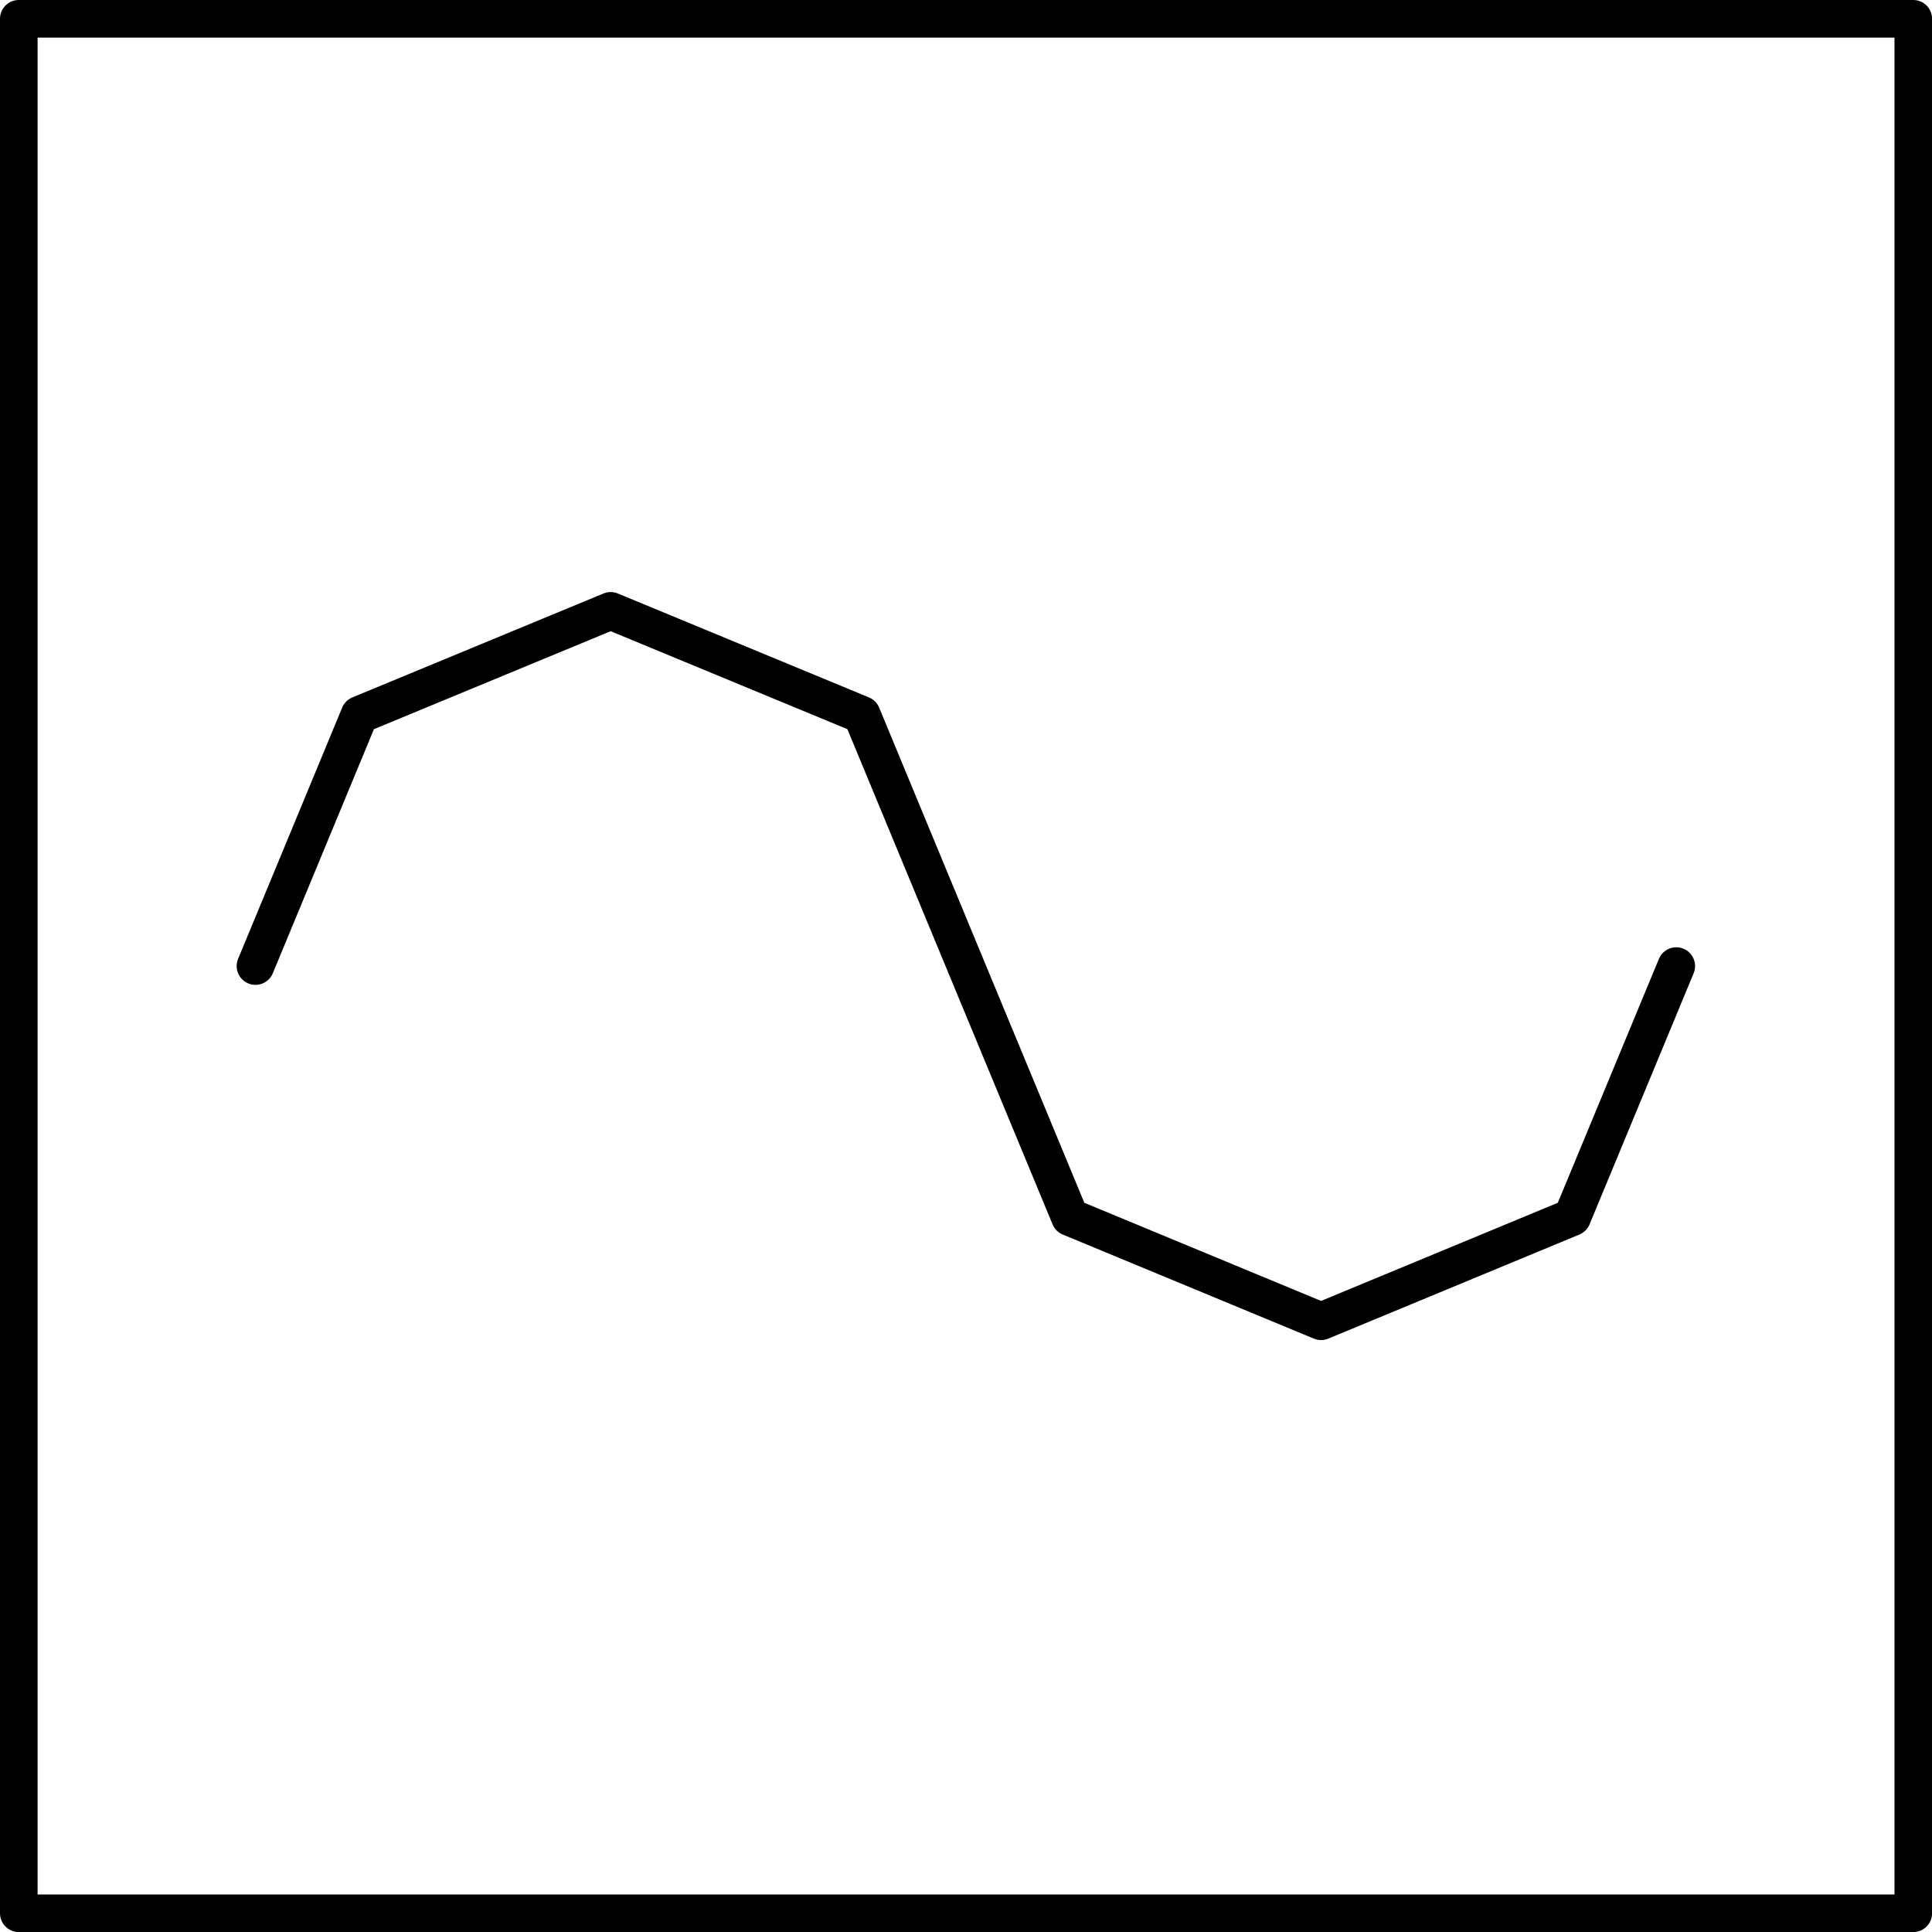 <?xml version="1.0" encoding="UTF-8" standalone="no"?>
<!DOCTYPE svg PUBLIC "-//W3C//DTD SVG 1.1//EN" "http://www.w3.org/Graphics/SVG/1.1/DTD/svg11.dtd">
<!-- Generated by Microsoft Visio, SVG Export PF005A.svg Page-1 -->
<svg xmlns="http://www.w3.org/2000/svg" xmlns:xlink="http://www.w3.org/1999/xlink" xmlns:ev="http://www.w3.org/2001/xml-events"
		width="1.606in" height="1.606in" viewBox="0 0 115.636 115.636" xml:space="preserve" color-interpolation-filters="sRGB"
		class="st4">
	<title>PF005A</title>

	<style type="text/css">
	<![CDATA[
		.st1 {fill:none;stroke:#000000;stroke-linecap:round;stroke-linejoin:round;stroke-width:2.25}
		.st2 {fill:none}
		.st3 {stroke:#000000;stroke-linecap:round;stroke-linejoin:round;stroke-width:2.25}
		.st4 {fill:none;fill-rule:evenodd;font-size:12px;overflow:visible;stroke-linecap:square;stroke-miterlimit:3}
	]]>
	</style>

	<g>
		<title>Page-1</title>
		<g id="group1635-1" transform="translate(1.125,-1.125)">
			<title>STPF022.527</title>
			<g id="shape1636-2">
				<title>Sheet.1636</title>
				<path d="M0 2.25 L113.39 2.25 L113.39 115.64 L0 115.64 L0 2.25 L0 2.25 Z" class="st1"/>
			</g>
			<g id="shape1637-4" transform="translate(14.165,-35.433)">
				<title>Sheet.1637</title>
				<path d="M85.04 94.38 L78.81 109.41 L63.78 115.64 L48.75 109.41 L42.52 94.38 L36.29 79.34 L21.26 73.12 L6.23 79.34
							 L0 94.38 L0 94.38 L85.04 94.38 Z" class="st2"/>
				<path d="M85.04 94.38 L78.81 109.41 L63.78 115.64 L48.75 109.41 L42.52 94.38 L36.29 79.34 L21.26 73.12 L6.23 79.34
							 L0 94.38 L0 94.38" class="st3"/>
			</g>
		</g>
	</g>
</svg>
